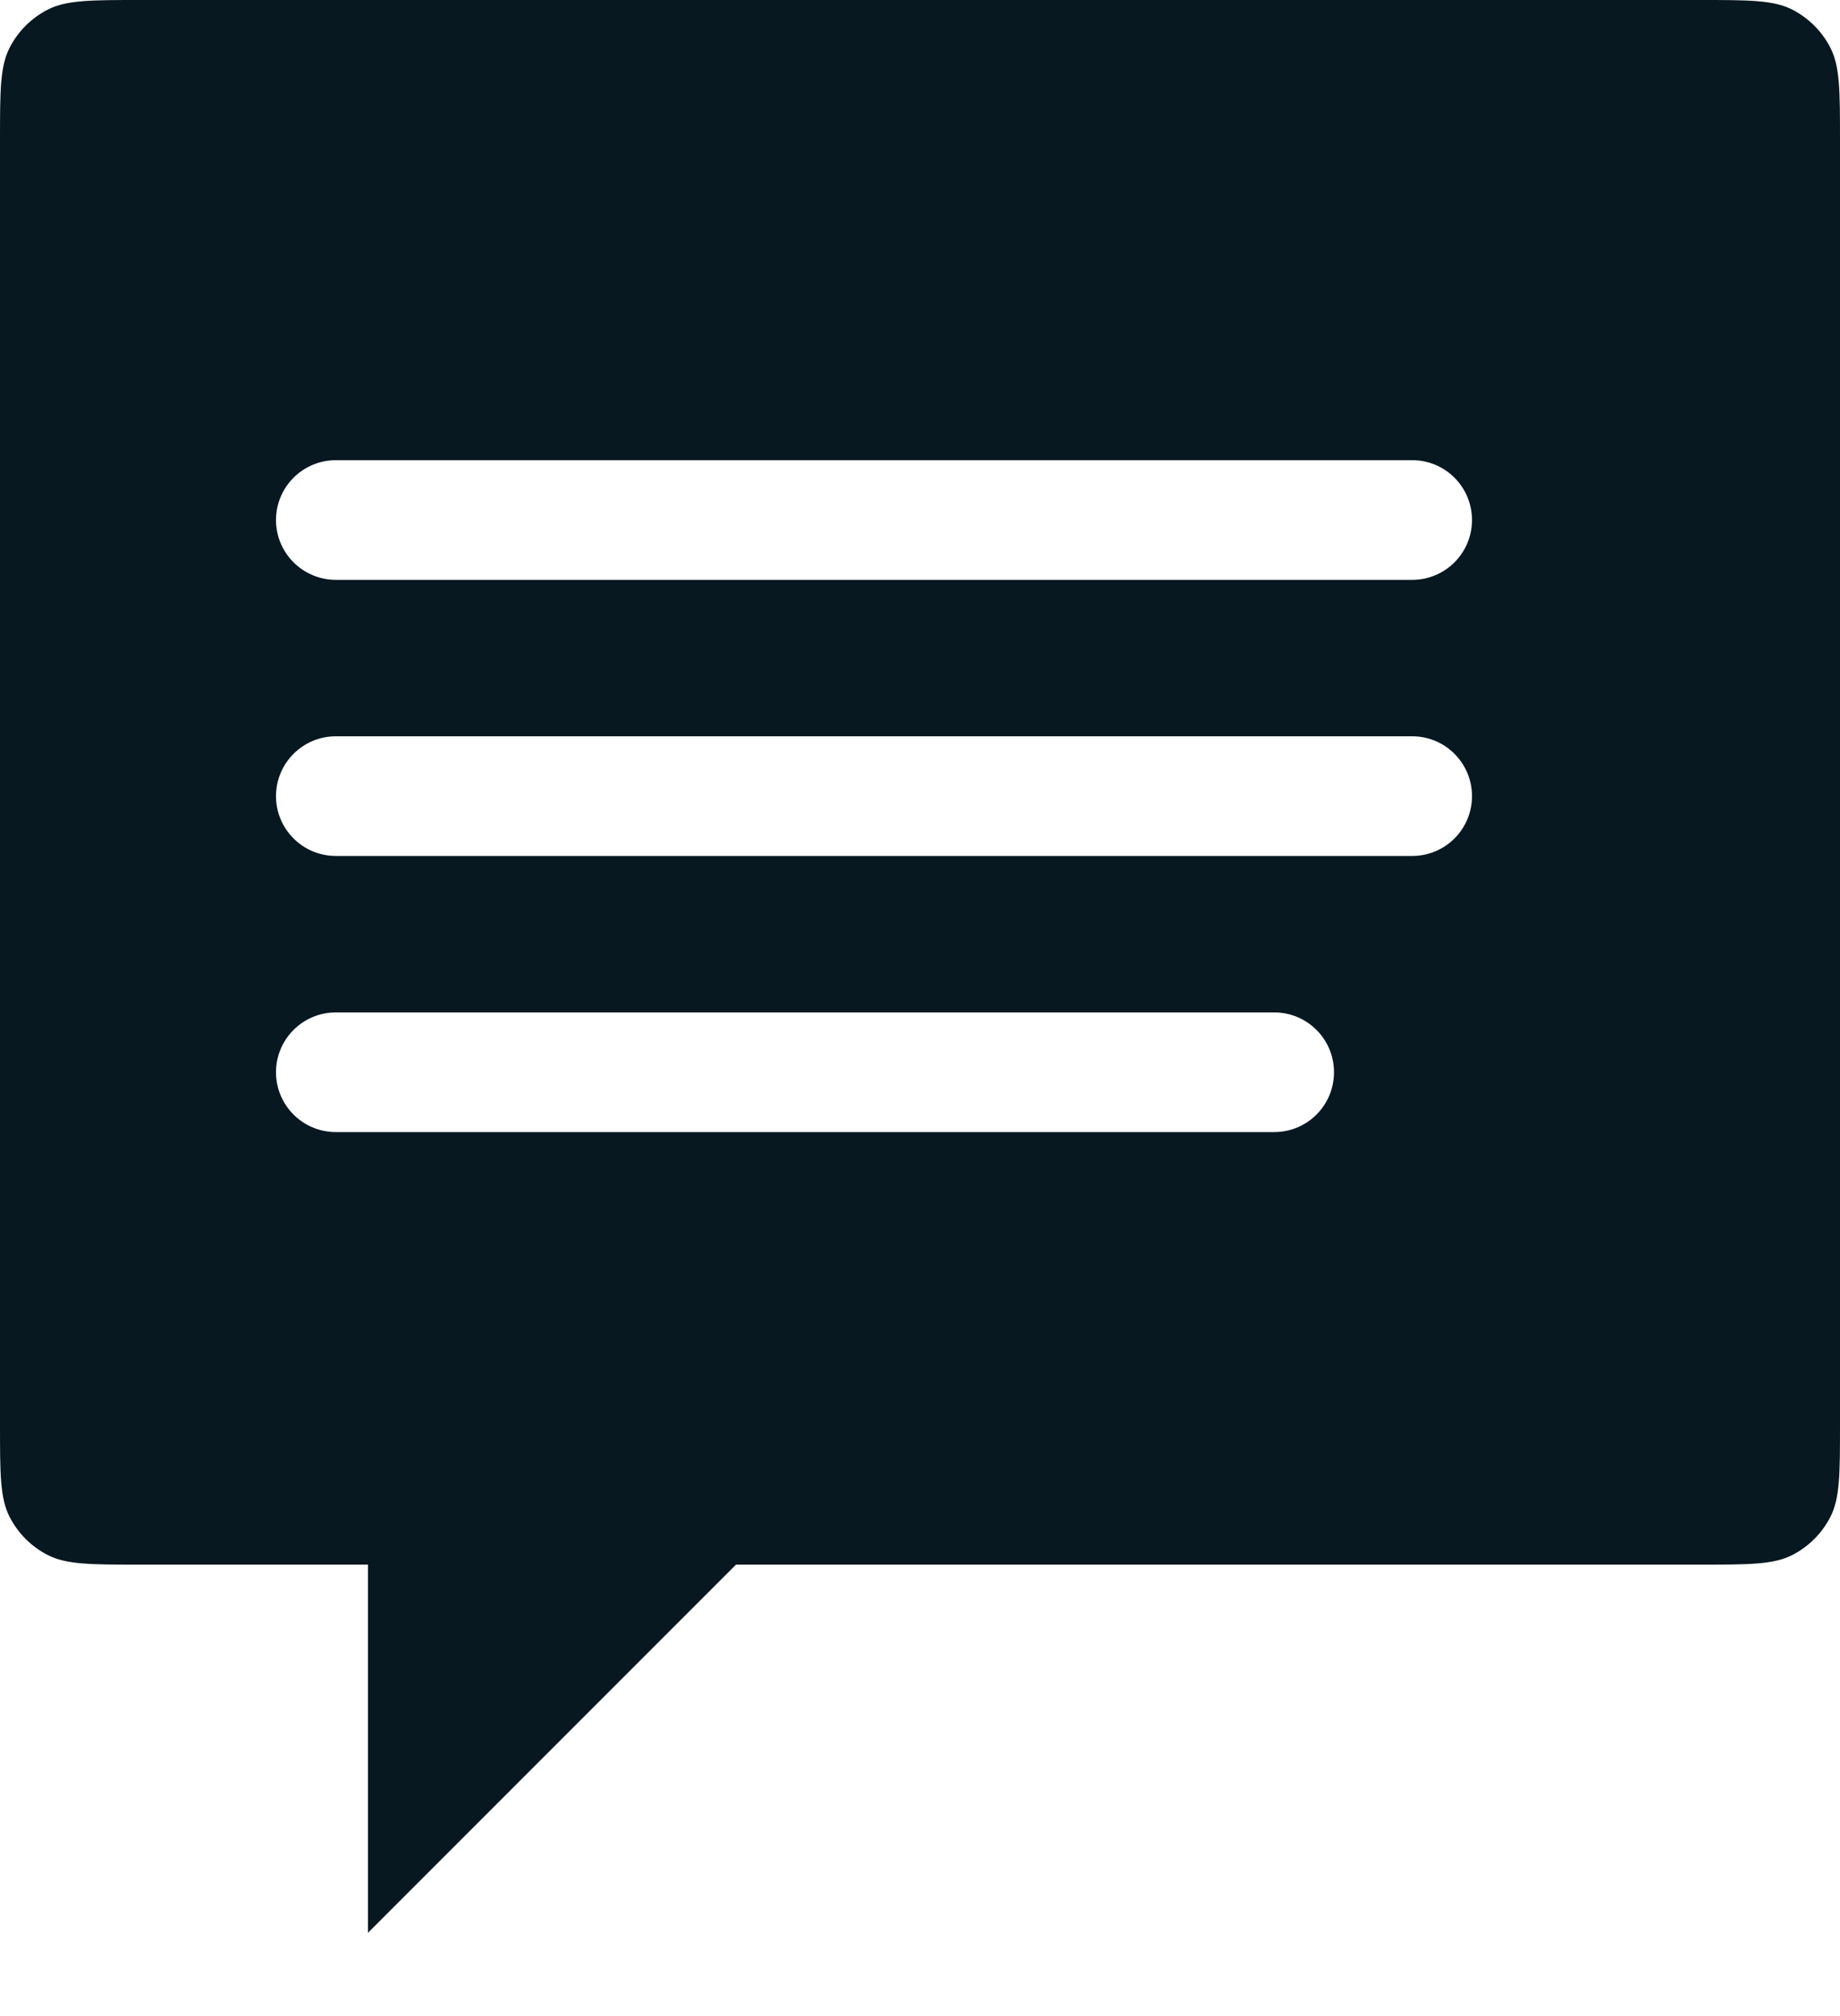 <svg width="21" height="23" viewBox="0 0 21 23" fill="none" xmlns="http://www.w3.org/2000/svg">
<path fill-rule="evenodd" clip-rule="evenodd" d="M1.6 0H19.4C19.96 0 20.24 0 20.454 0.109C20.642 0.205 20.795 0.358 20.891 0.546C21 0.76 21 1.04 21 1.6V16.25C21 16.81 21 17.09 20.891 17.304C20.795 17.492 20.642 17.645 20.454 17.741C20.24 17.85 19.96 17.85 19.4 17.85H8.4L4.2 22.05V17.85H1.6C1.04 17.85 0.76 17.85 0.546 17.741C0.358 17.645 0.205 17.492 0.109 17.304C0 17.09 0 16.81 0 16.25V1.6C0 1.04 0 0.76 0.109 0.546C0.205 0.358 0.358 0.205 0.546 0.109C0.76 0 1.04 0 1.6 0ZM3.833 5.25C3.456 5.25 3.15 5.556 3.15 5.933C3.15 6.309 3.456 6.615 3.833 6.615H16.118C16.495 6.615 16.8 6.309 16.8 5.933C16.8 5.556 16.495 5.25 16.118 5.25H3.833ZM3.15 9.083C3.15 8.706 3.456 8.4 3.833 8.4H16.118C16.495 8.4 16.8 8.706 16.8 9.083C16.8 9.459 16.495 9.765 16.118 9.765H3.833C3.456 9.765 3.15 9.459 3.15 9.083ZM3.833 11.55C3.456 11.55 3.15 11.856 3.15 12.232C3.15 12.61 3.456 12.915 3.833 12.915H14.543C14.92 12.915 15.225 12.61 15.225 12.232C15.225 11.856 14.92 11.55 14.543 11.55H3.833Z" fill="#081821"/>
</svg>
